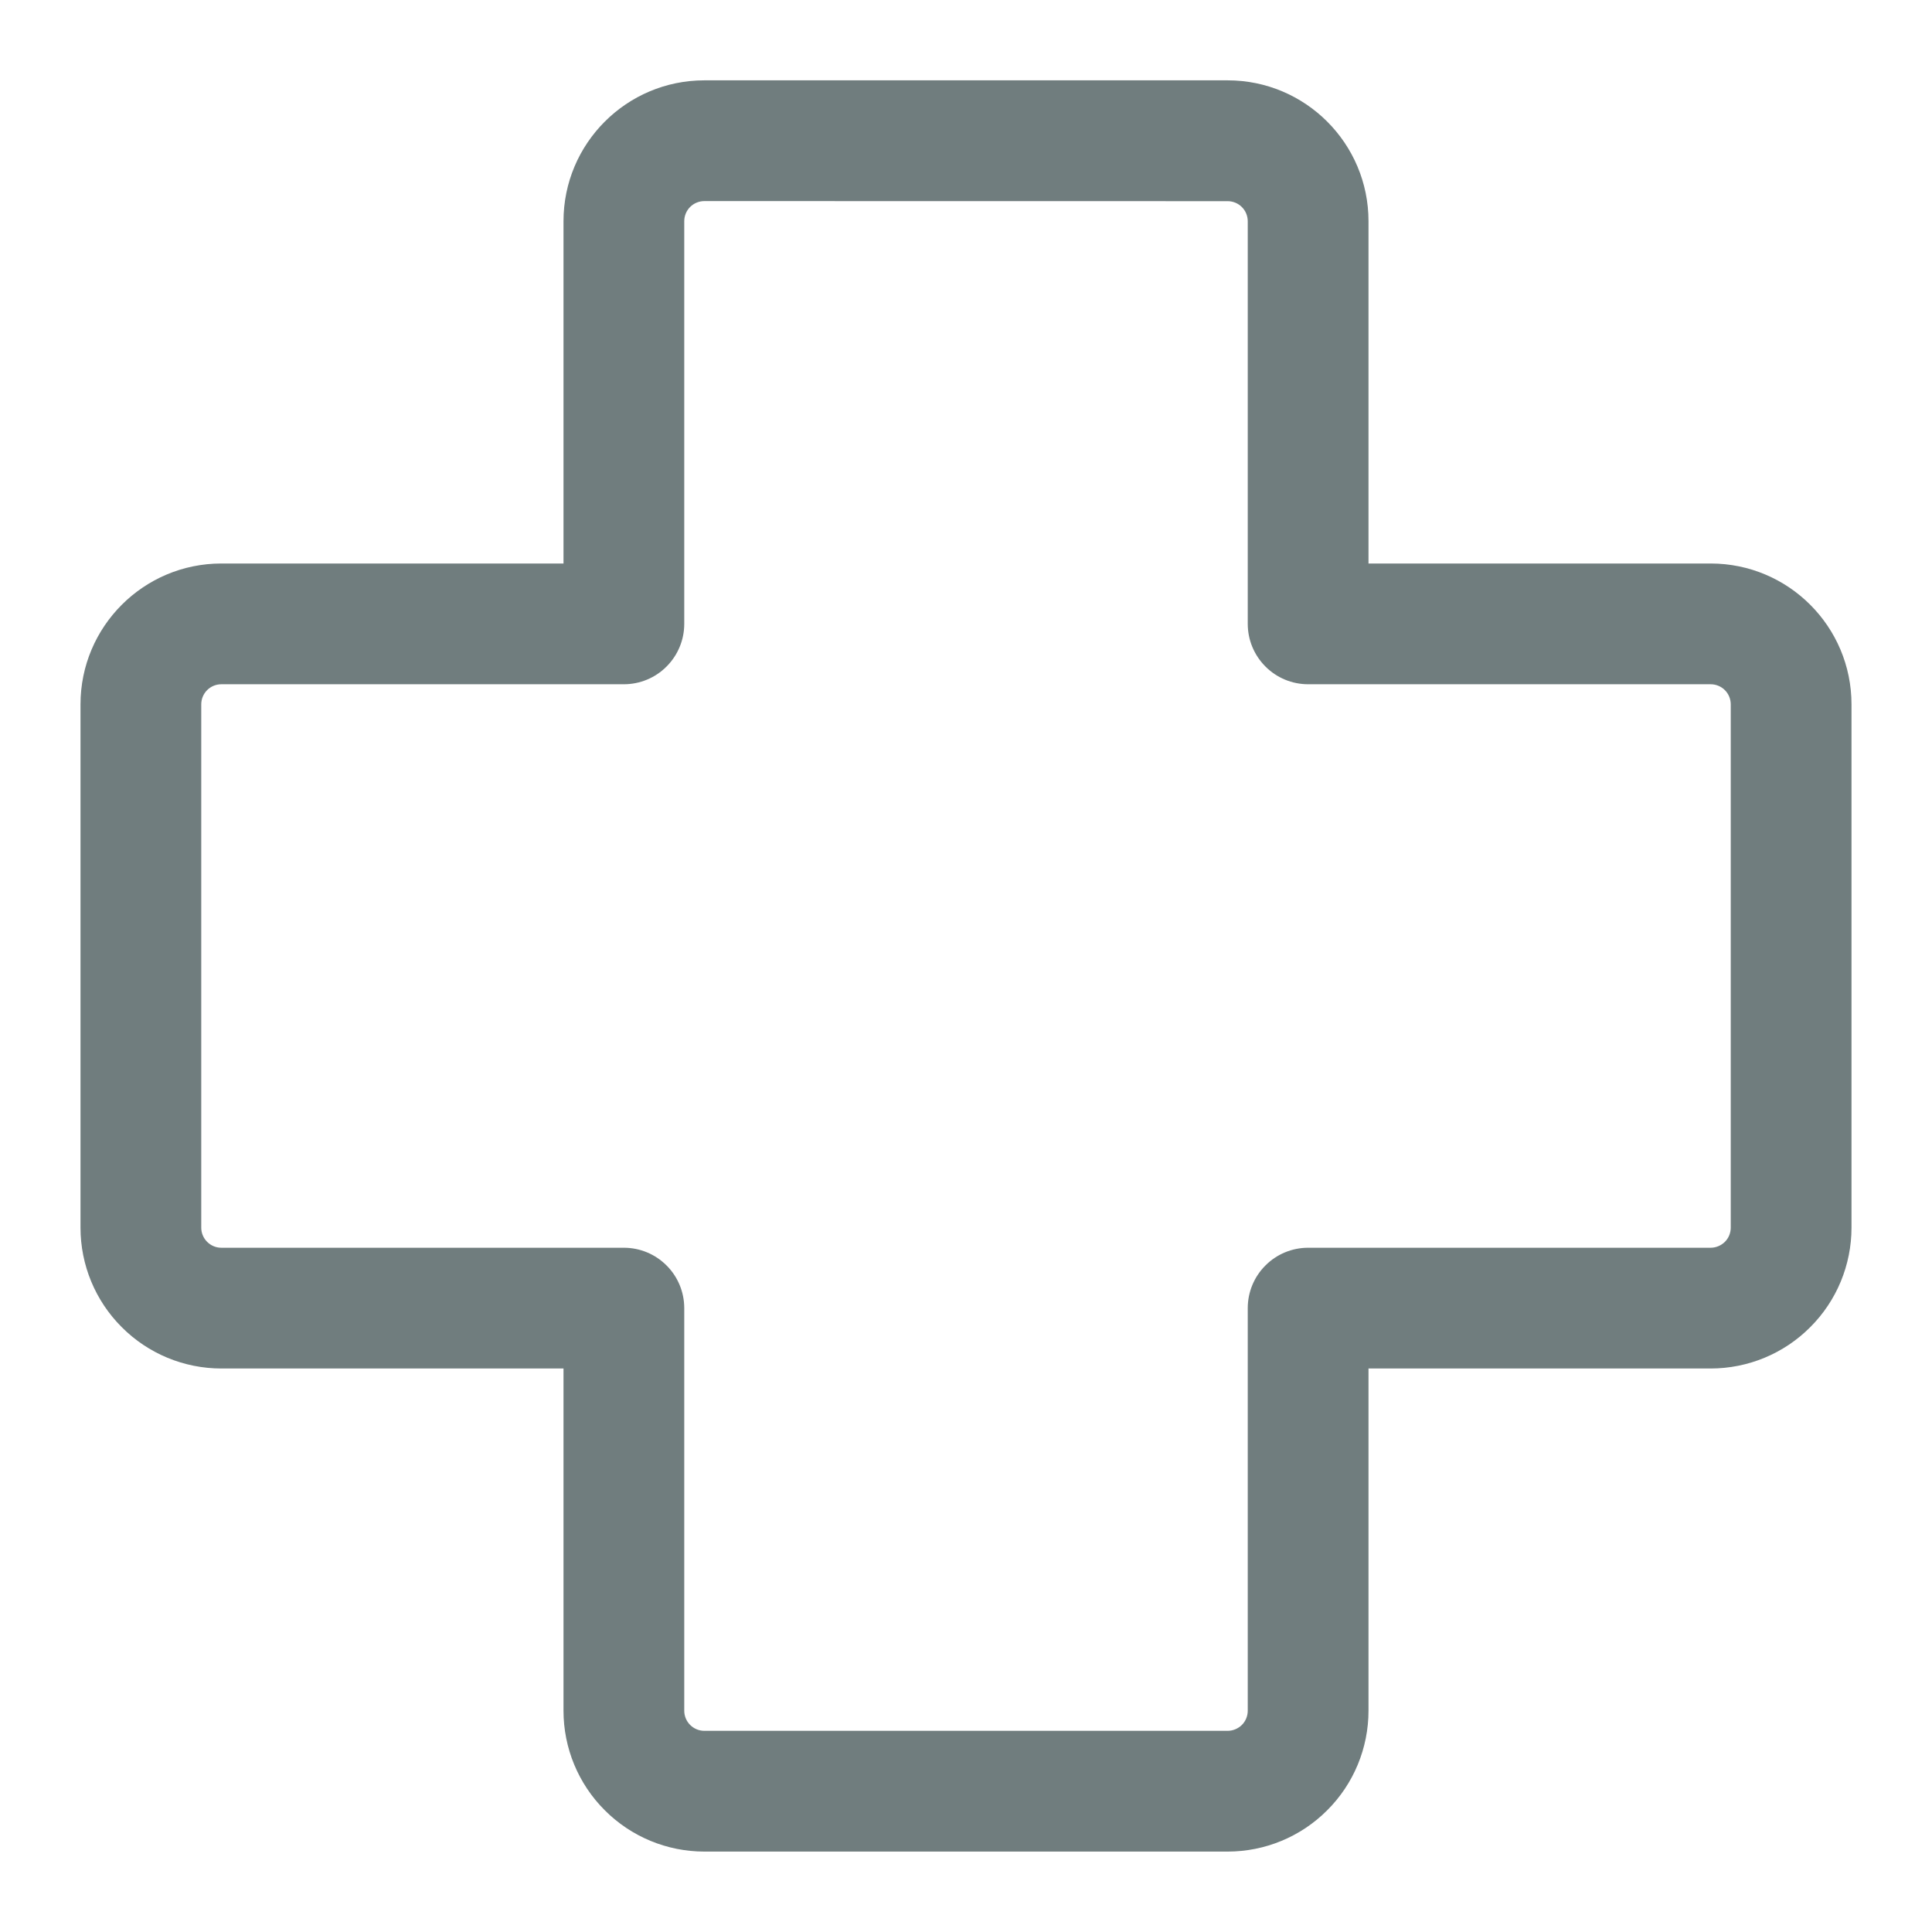 <svg width="24" height="24" viewBox="0 0 24 24" fill="none" xmlns="http://www.w3.org/2000/svg">
<path d="M8.75 2.498C8.684 2.498 8.62 2.524 8.573 2.571C8.526 2.618 8.5 2.682 8.5 2.748V7.75C8.5 7.949 8.421 8.139 8.28 8.28C8.14 8.421 7.949 8.5 7.75 8.5H2.75C2.684 8.5 2.62 8.526 2.573 8.573C2.526 8.62 2.5 8.684 2.5 8.75V15.25C2.5 15.388 2.612 15.5 2.75 15.5H7.75C7.949 15.5 8.14 15.579 8.28 15.72C8.421 15.86 8.5 16.051 8.5 16.25V21.251C8.5 21.389 8.612 21.501 8.75 21.501H15.25C15.316 21.501 15.38 21.474 15.427 21.428C15.474 21.381 15.5 21.317 15.5 21.251V16.25C15.5 16.051 15.579 15.86 15.72 15.72C15.86 15.579 16.051 15.5 16.25 15.5H21.25C21.316 15.5 21.38 15.473 21.427 15.427C21.474 15.38 21.5 15.316 21.5 15.25V8.75C21.5 8.684 21.474 8.62 21.427 8.573C21.38 8.526 21.316 8.5 21.25 8.5H16.25C16.051 8.5 15.86 8.421 15.72 8.28C15.579 8.139 15.5 7.949 15.5 7.75V2.749C15.5 2.683 15.474 2.619 15.427 2.572C15.38 2.525 15.316 2.499 15.25 2.499L8.75 2.498ZM7 2.748C7 1.782 7.784 0.998 8.75 0.998H15.25C16.216 0.998 17 1.782 17 2.748V7H21.25C22.216 7 23 7.783 23 8.75V15.25C23 15.714 22.816 16.159 22.487 16.487C22.159 16.816 21.714 17 21.25 17H17V21.251C17 21.715 16.816 22.16 16.487 22.488C16.159 22.817 15.714 23.001 15.25 23.001H8.75C8.286 23.001 7.841 22.817 7.513 22.488C7.184 22.16 7 21.715 7 21.251V17H2.75C2.286 17 1.841 16.816 1.513 16.487C1.184 16.159 1 15.714 1 15.25V8.75C1 7.784 1.784 7 2.75 7H7V2.748Z" fill="#707D7E"/>
</svg>
